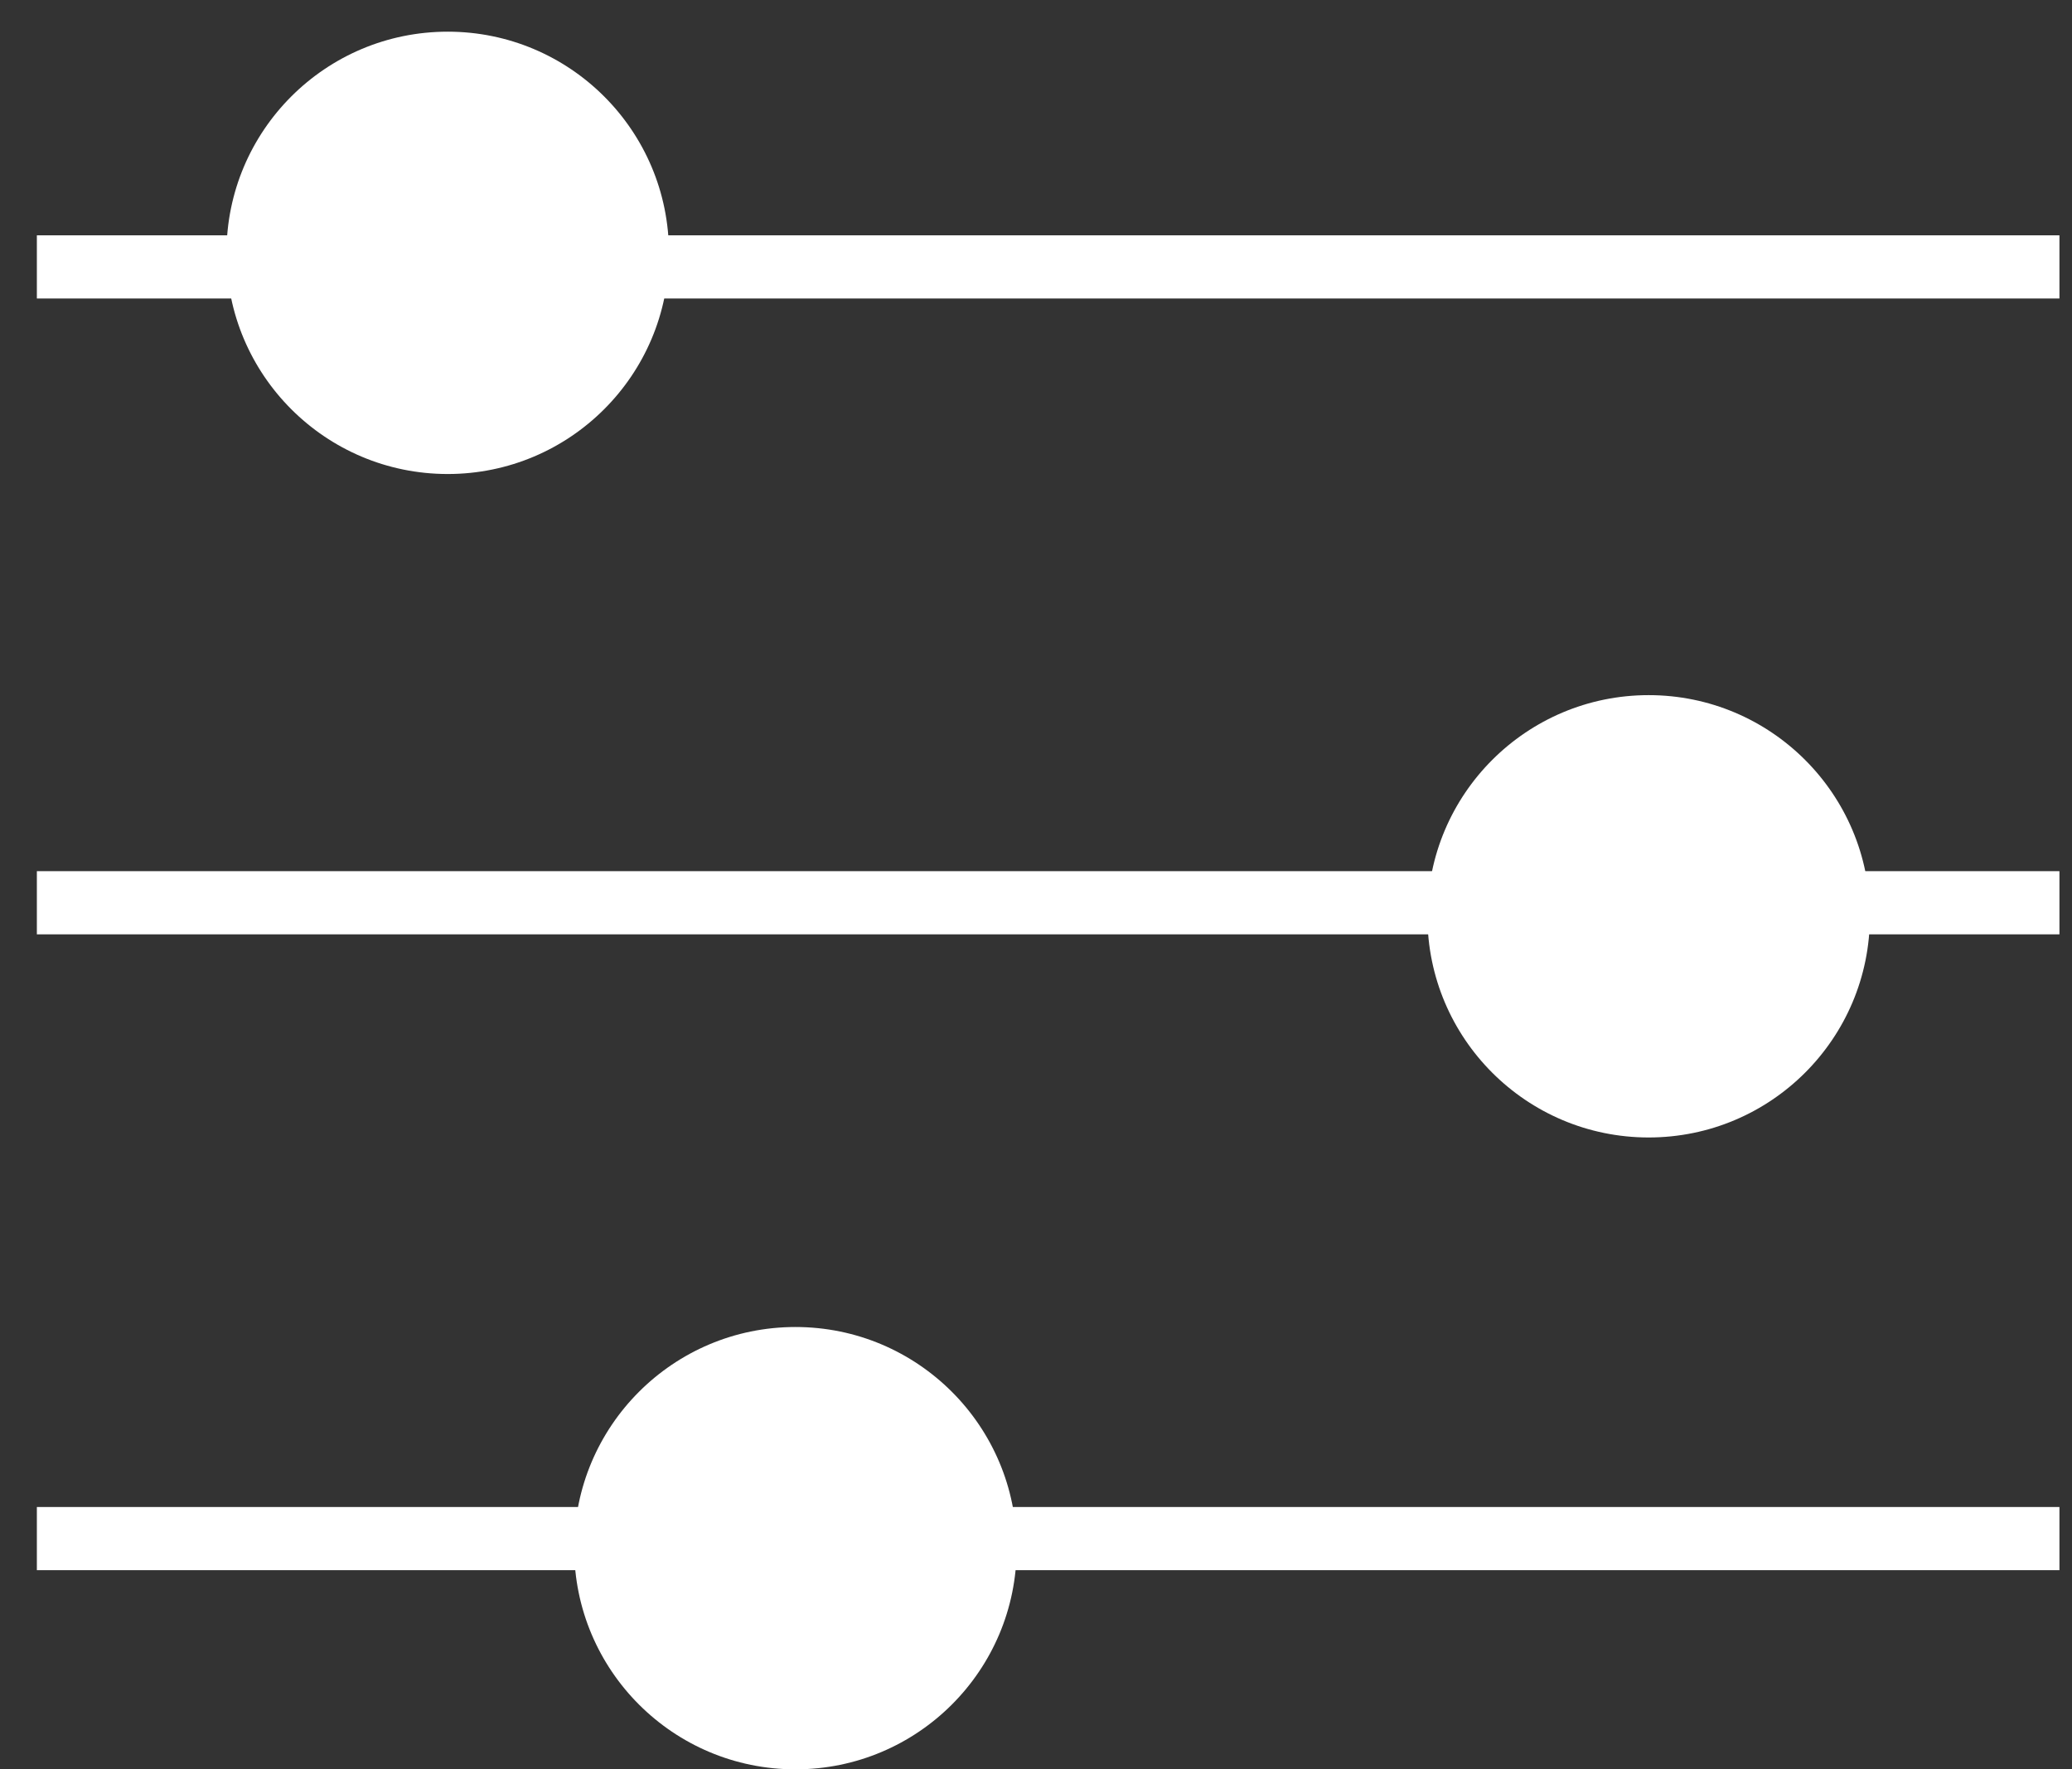 <svg width="48" height="41" viewBox="0 0 48 41" fill="none" xmlns="http://www.w3.org/2000/svg">
<rect x="0" y="0" width="48" height="41" fill="#333333" stroke="none"/>
<path d="M0.854 6.185H47.709" stroke="white" stroke-width="1.464"/>
<path d="M0.854 20.919H47.709" stroke="white" stroke-width="1.464"/>
<path d="M0.854 35.653H47.709" stroke="white" stroke-width="1.464"/>
<circle cx="10.372" cy="5.859" r="5.125" fill="white"/>
<circle cx="38.193" cy="21.233" r="5.125" fill="white"/>
<circle cx="18.427" cy="35.875" r="5.125" fill="white"/>
</svg>
